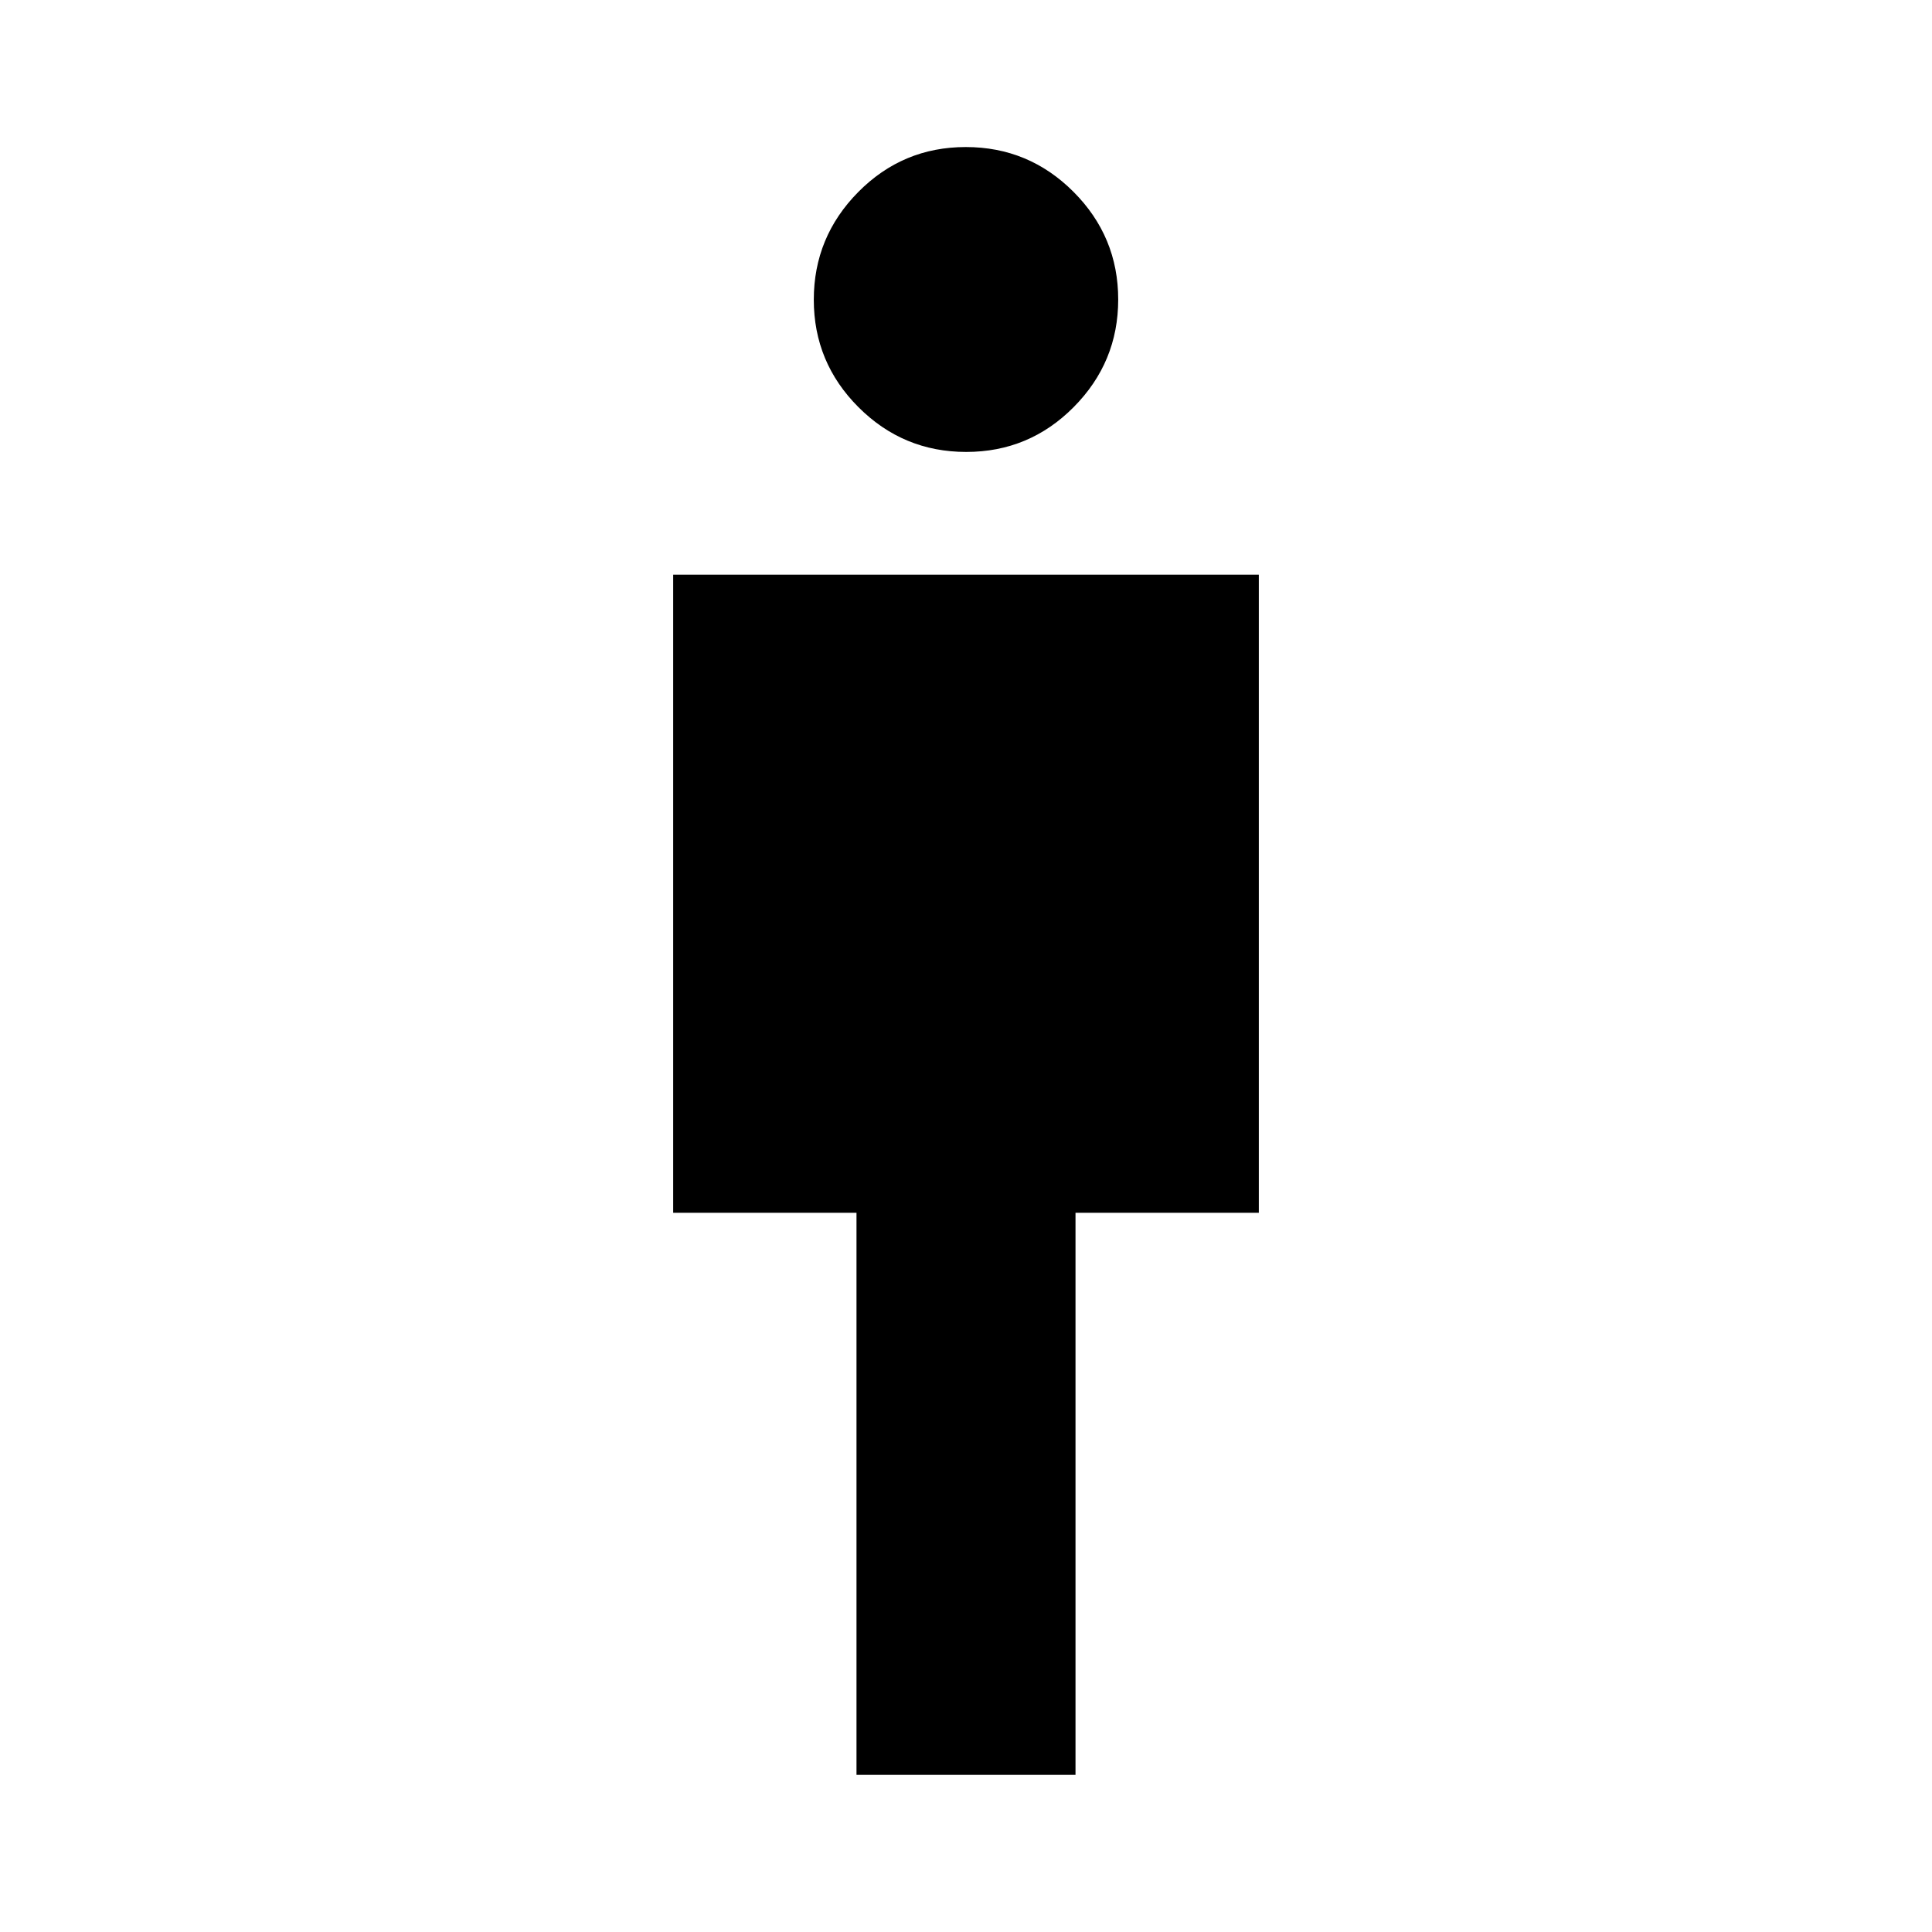 <svg xmlns="http://www.w3.org/2000/svg" width="48" height="48" viewBox="0 -960 960 960"><path d="M425.587-78.087V-357.37H334.5v-317.065h291v317.065h-91.087v279.283H425.587Zm54.524-657.348q-31.307 0-53.524-22.216-22.217-22.216-22.217-53.413 0-31.197 22.106-53.534t53.413-22.337q31.307 0 53.524 22.254 22.217 22.254 22.217 53.504 0 31.152-22.106 53.447t-53.413 22.295Z"/></svg>